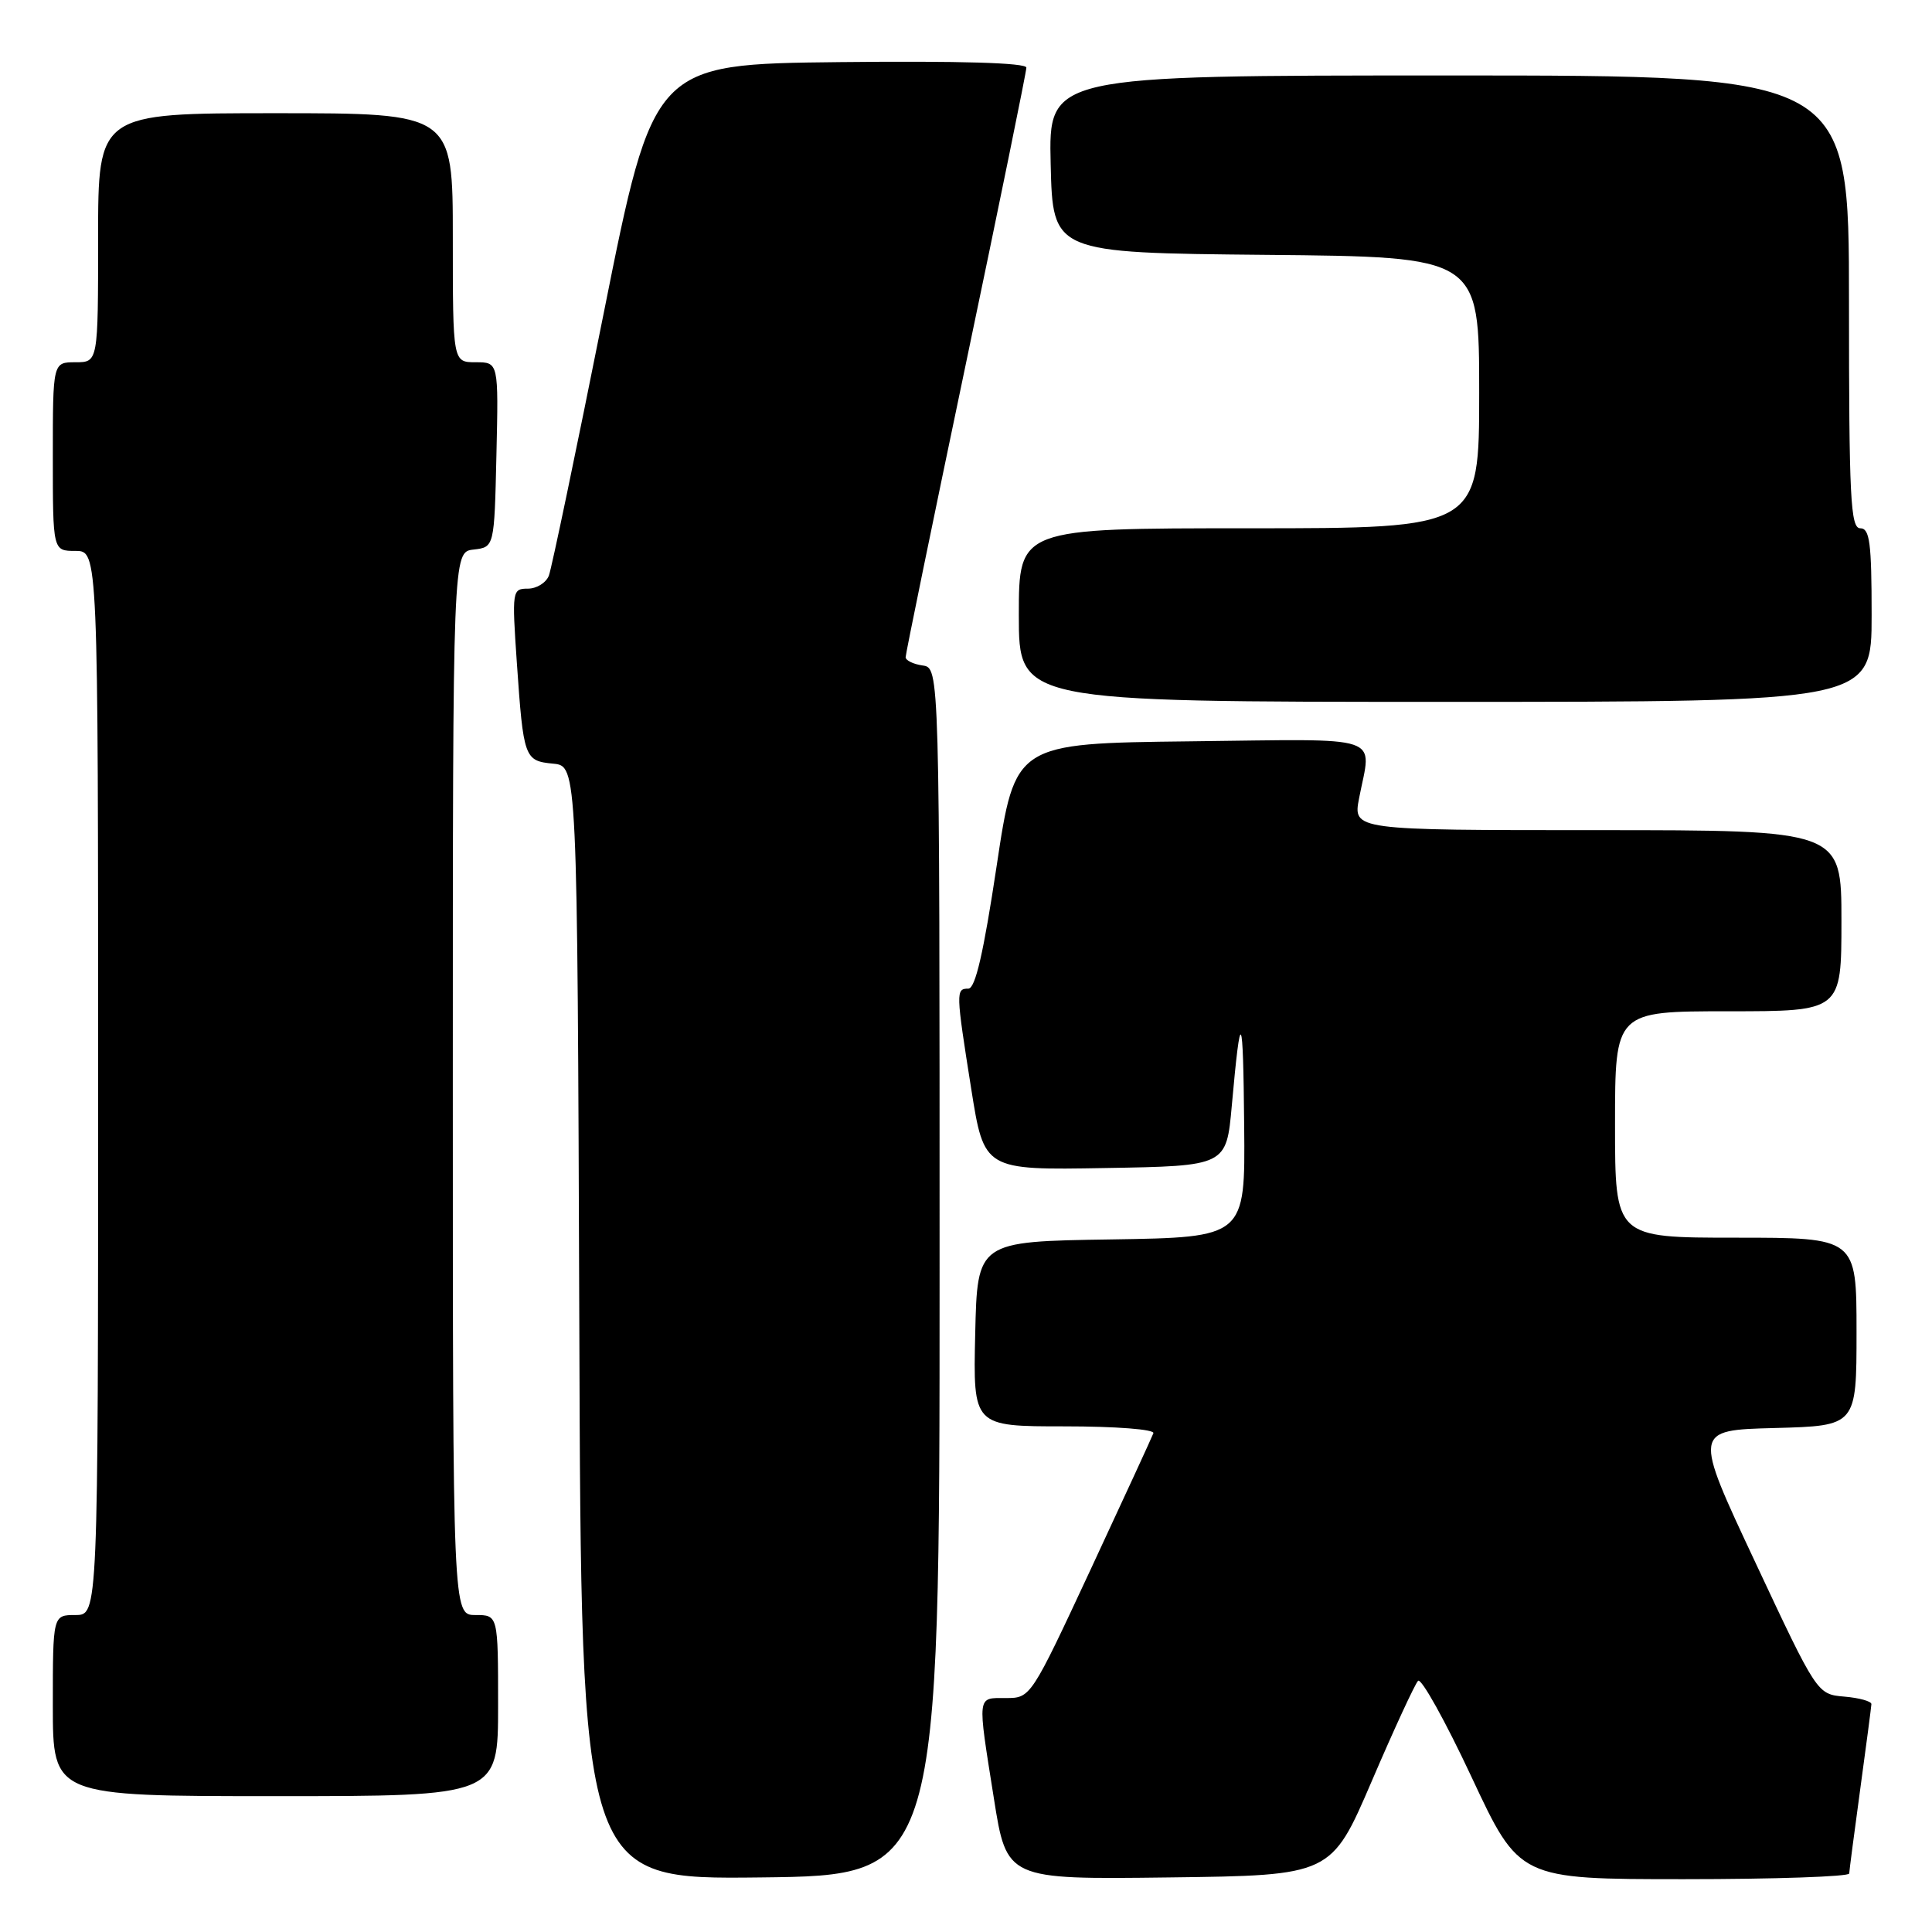 <?xml version="1.0" encoding="UTF-8" standalone="no"?>
<!DOCTYPE svg PUBLIC "-//W3C//DTD SVG 1.1//EN" "http://www.w3.org/Graphics/SVG/1.1/DTD/svg11.dtd" >
<svg xmlns="http://www.w3.org/2000/svg" xmlns:xlink="http://www.w3.org/1999/xlink" version="1.1" viewBox="0 0 256 256">
 <g >
 <path fill="currentColor"
d=" M 124.50 168.50 C 124.50 88.50 124.50 88.50 122.25 88.18 C 121.01 88.00 120.00 87.51 120.00 87.08 C 120.00 86.65 123.60 69.12 128.00 48.12 C 132.40 27.13 136.00 9.50 136.00 8.96 C 136.00 8.32 127.15 8.06 111.30 8.23 C 86.59 8.50 86.59 8.50 79.99 41.52 C 76.36 59.68 73.09 75.32 72.73 76.27 C 72.36 77.22 71.11 78.00 69.94 78.00 C 67.87 78.00 67.83 78.27 68.48 87.75 C 69.36 100.50 69.48 100.82 73.30 101.19 C 76.50 101.50 76.50 101.50 76.76 175.27 C 77.01 249.04 77.01 249.04 100.76 248.77 C 124.50 248.50 124.50 248.50 124.50 168.50 Z  M 181.77 236.00 C 184.72 229.12 187.48 223.15 187.90 222.72 C 188.31 222.29 191.51 228.03 194.99 235.47 C 201.32 249.00 201.32 249.00 223.16 249.00 C 235.17 249.00 245.01 248.66 245.03 248.25 C 245.05 247.84 245.71 242.78 246.50 237.00 C 247.29 231.22 247.95 226.19 247.97 225.81 C 247.99 225.43 246.38 224.98 244.39 224.81 C 240.78 224.50 240.78 224.50 232.58 207.00 C 224.37 189.50 224.37 189.50 235.18 189.22 C 246.00 188.93 246.00 188.93 246.00 176.47 C 246.00 164.00 246.00 164.00 230.00 164.00 C 214.00 164.00 214.00 164.00 214.00 149.00 C 214.00 134.00 214.00 134.00 229.00 134.00 C 244.00 134.00 244.00 134.00 244.00 122.00 C 244.00 110.00 244.00 110.00 211.63 110.00 C 179.27 110.00 179.27 110.00 180.09 105.75 C 181.74 97.22 183.86 97.93 157.75 98.23 C 134.50 98.50 134.50 98.50 132.06 114.75 C 130.33 126.24 129.24 131.00 128.31 131.00 C 126.64 131.00 126.65 131.40 128.69 144.27 C 130.40 155.05 130.40 155.05 146.45 154.77 C 162.50 154.50 162.50 154.50 163.22 146.50 C 164.41 133.27 164.72 133.79 164.86 149.23 C 165.00 163.95 165.00 163.95 147.25 164.23 C 129.50 164.50 129.50 164.50 129.22 176.75 C 128.94 189.00 128.94 189.00 141.05 189.00 C 147.87 189.00 153.02 189.40 152.83 189.91 C 152.65 190.40 148.92 198.50 144.54 207.91 C 136.60 224.95 136.57 225.00 133.29 225.00 C 129.42 225.00 129.49 224.40 131.69 238.27 C 133.39 249.04 133.39 249.04 154.90 248.77 C 176.40 248.50 176.40 248.50 181.77 236.00 Z  M 66.00 226.00 C 66.00 214.00 66.00 214.00 63.00 214.00 C 60.00 214.00 60.00 214.00 60.00 143.57 C 60.00 73.13 60.00 73.13 62.75 72.82 C 65.50 72.50 65.50 72.50 65.78 60.25 C 66.06 48.00 66.06 48.00 63.03 48.00 C 60.00 48.00 60.00 48.00 60.00 31.50 C 60.00 15.00 60.00 15.00 36.50 15.00 C 13.00 15.00 13.00 15.00 13.00 31.50 C 13.00 48.00 13.00 48.00 10.00 48.00 C 7.00 48.00 7.00 48.00 7.00 60.50 C 7.00 73.00 7.00 73.00 10.00 73.00 C 13.00 73.00 13.00 73.00 13.00 143.50 C 13.00 214.00 13.00 214.00 10.00 214.00 C 7.00 214.00 7.00 214.00 7.00 226.00 C 7.00 238.00 7.00 238.00 36.50 238.00 C 66.00 238.00 66.00 238.00 66.00 226.00 Z  M 248.00 81.50 C 248.00 71.94 247.75 70.00 246.50 70.00 C 245.20 70.00 245.00 66.00 245.00 40.00 C 245.00 10.00 245.00 10.00 191.97 10.00 C 138.94 10.00 138.94 10.00 139.22 21.75 C 139.50 33.50 139.50 33.50 167.75 33.77 C 196.00 34.03 196.00 34.03 196.00 52.02 C 196.00 70.00 196.00 70.00 165.50 70.00 C 135.00 70.00 135.00 70.00 135.00 81.50 C 135.00 93.00 135.00 93.00 191.50 93.00 C 248.00 93.00 248.00 93.00 248.00 81.50 Z "/>
</g>
</svg>